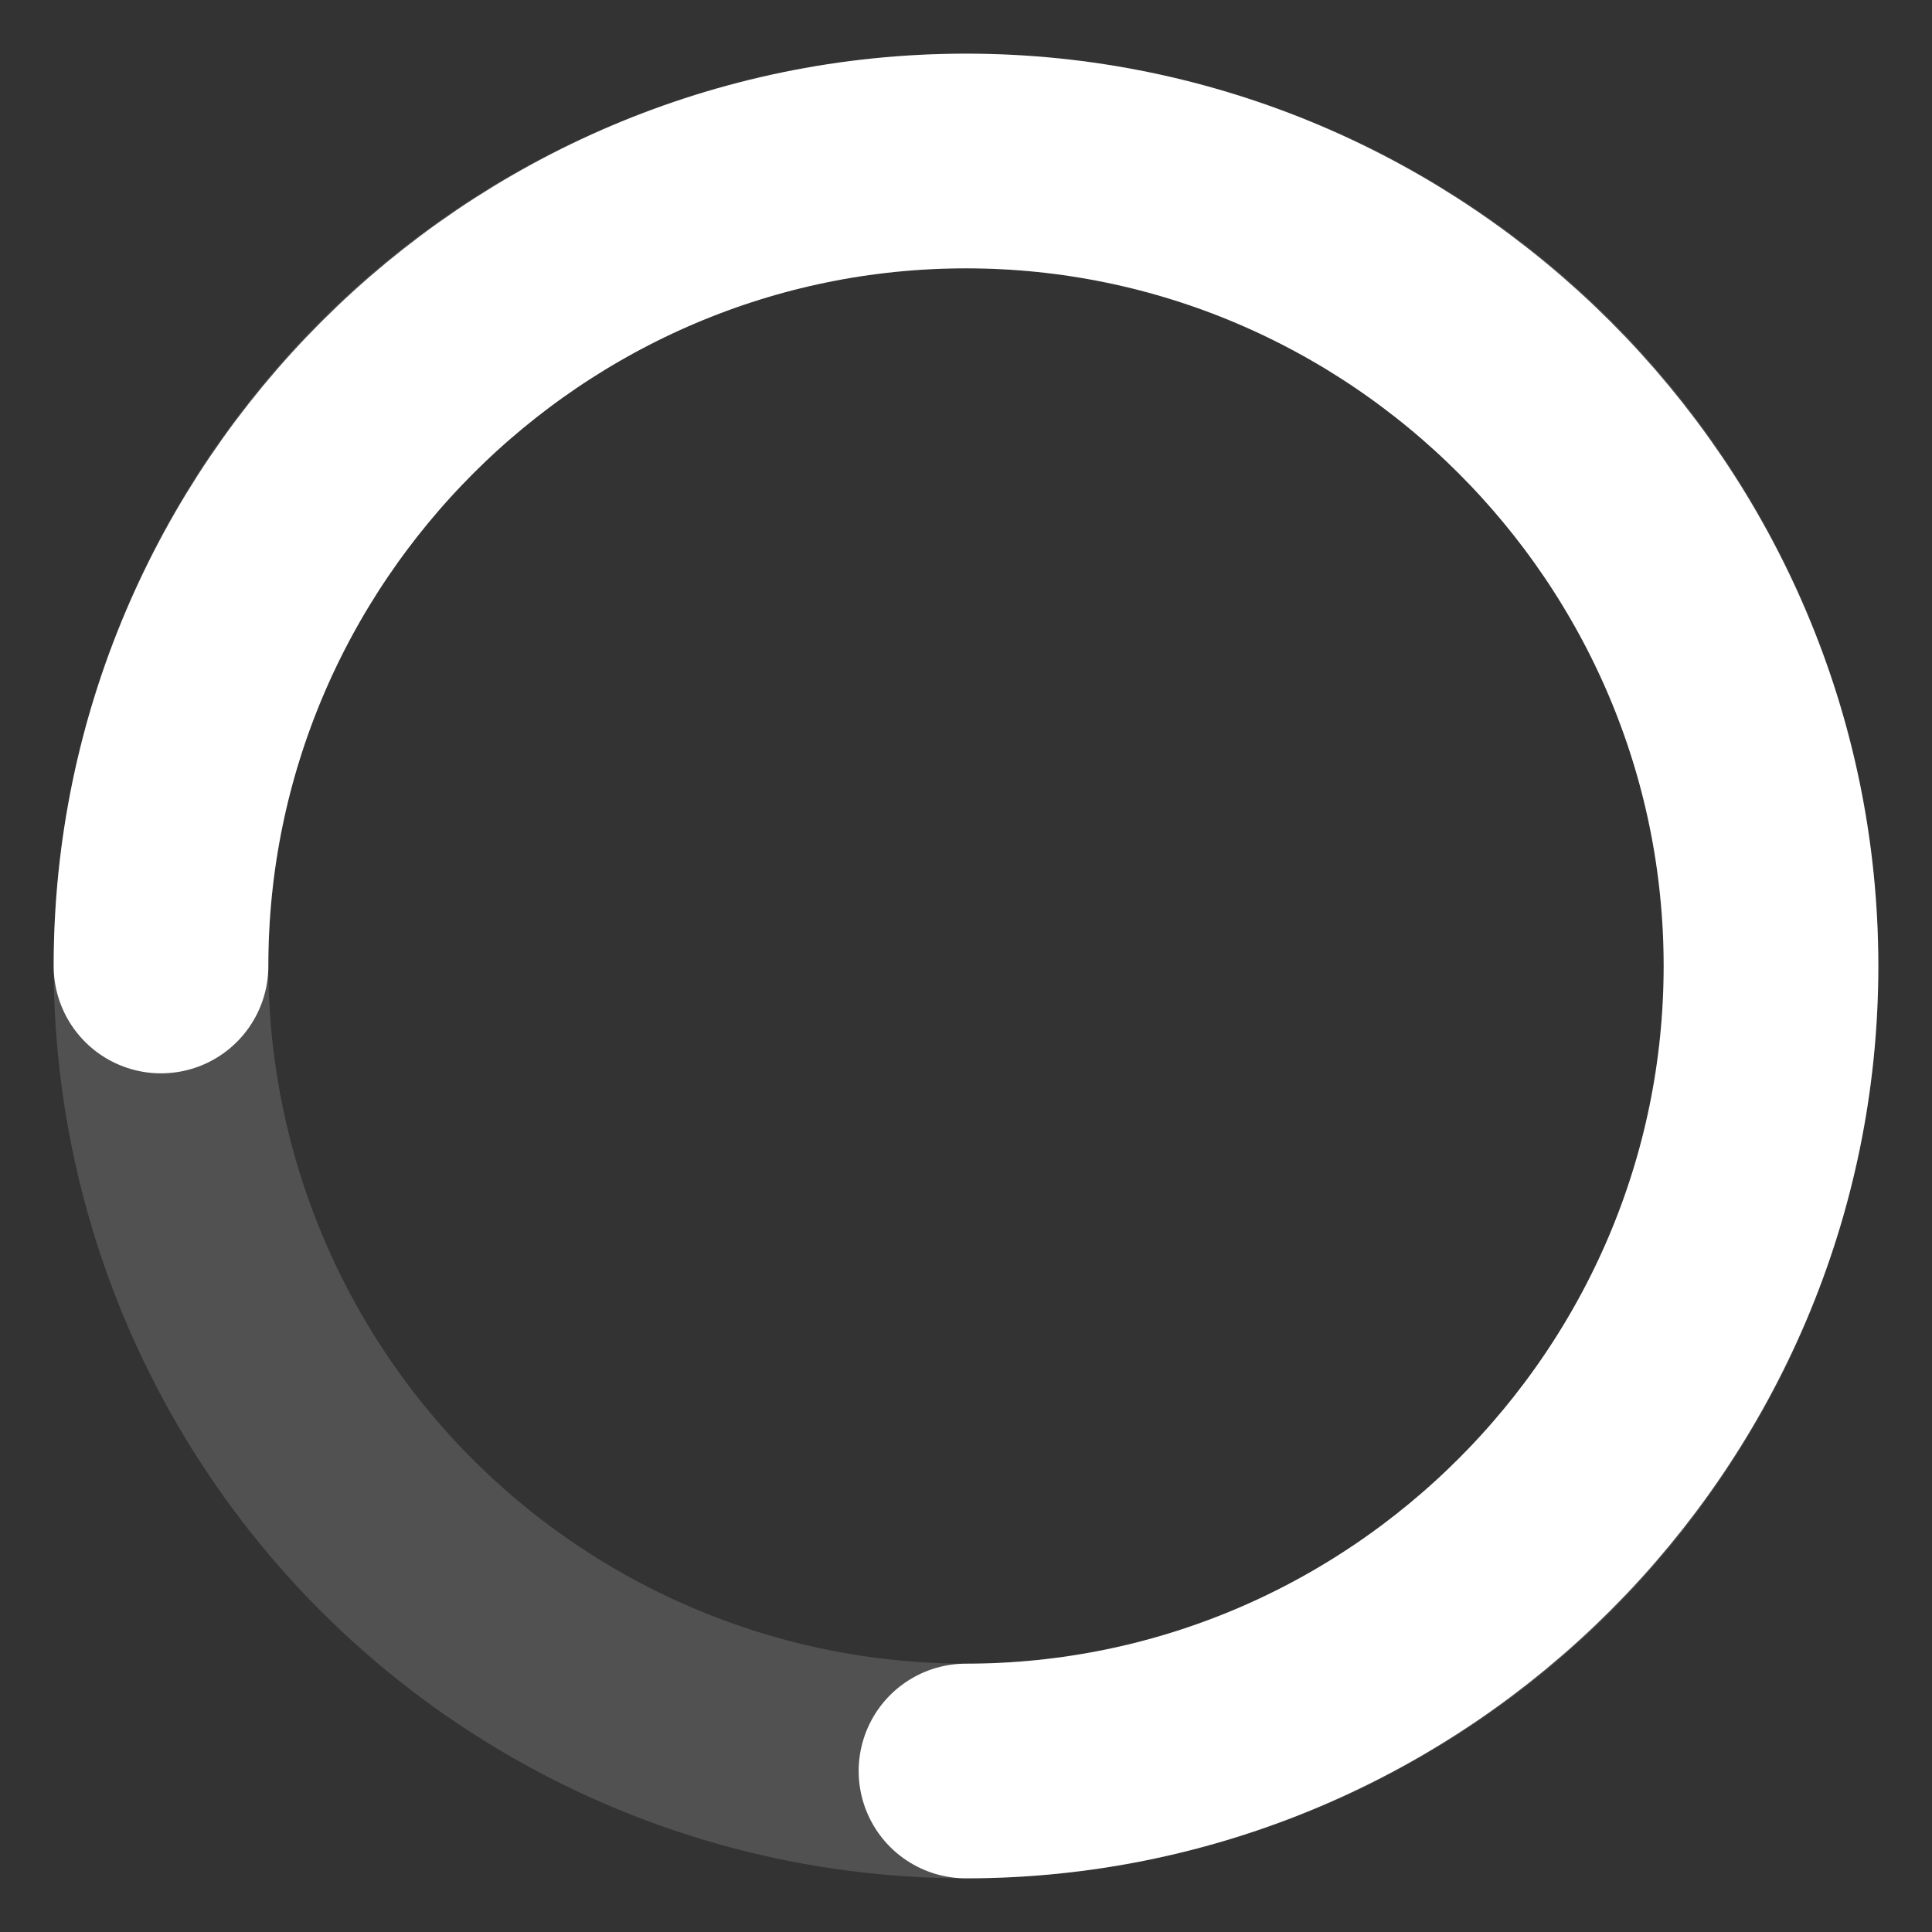 <svg width="18" height="18" viewBox="0 0 18 18" fill="none" xmlns="http://www.w3.org/2000/svg">
    <rect x="0" y="0" width="18" height="18" fill="#333333" stroke="none"/>
    <circle opacity="0.15" cx="9" cy="9" r="7.5" stroke="white" stroke-width="2"/>
    <path d="M1.5 9C1.5 4.875 4.875 1.5 9 1.5C13.125 1.5 16.5 4.875 16.5 9C16.5 13.125 13.125 16.5 9 16.5" stroke="white" stroke-width="2" stroke-miterlimit="10" stroke-linecap="round"/>
</svg>